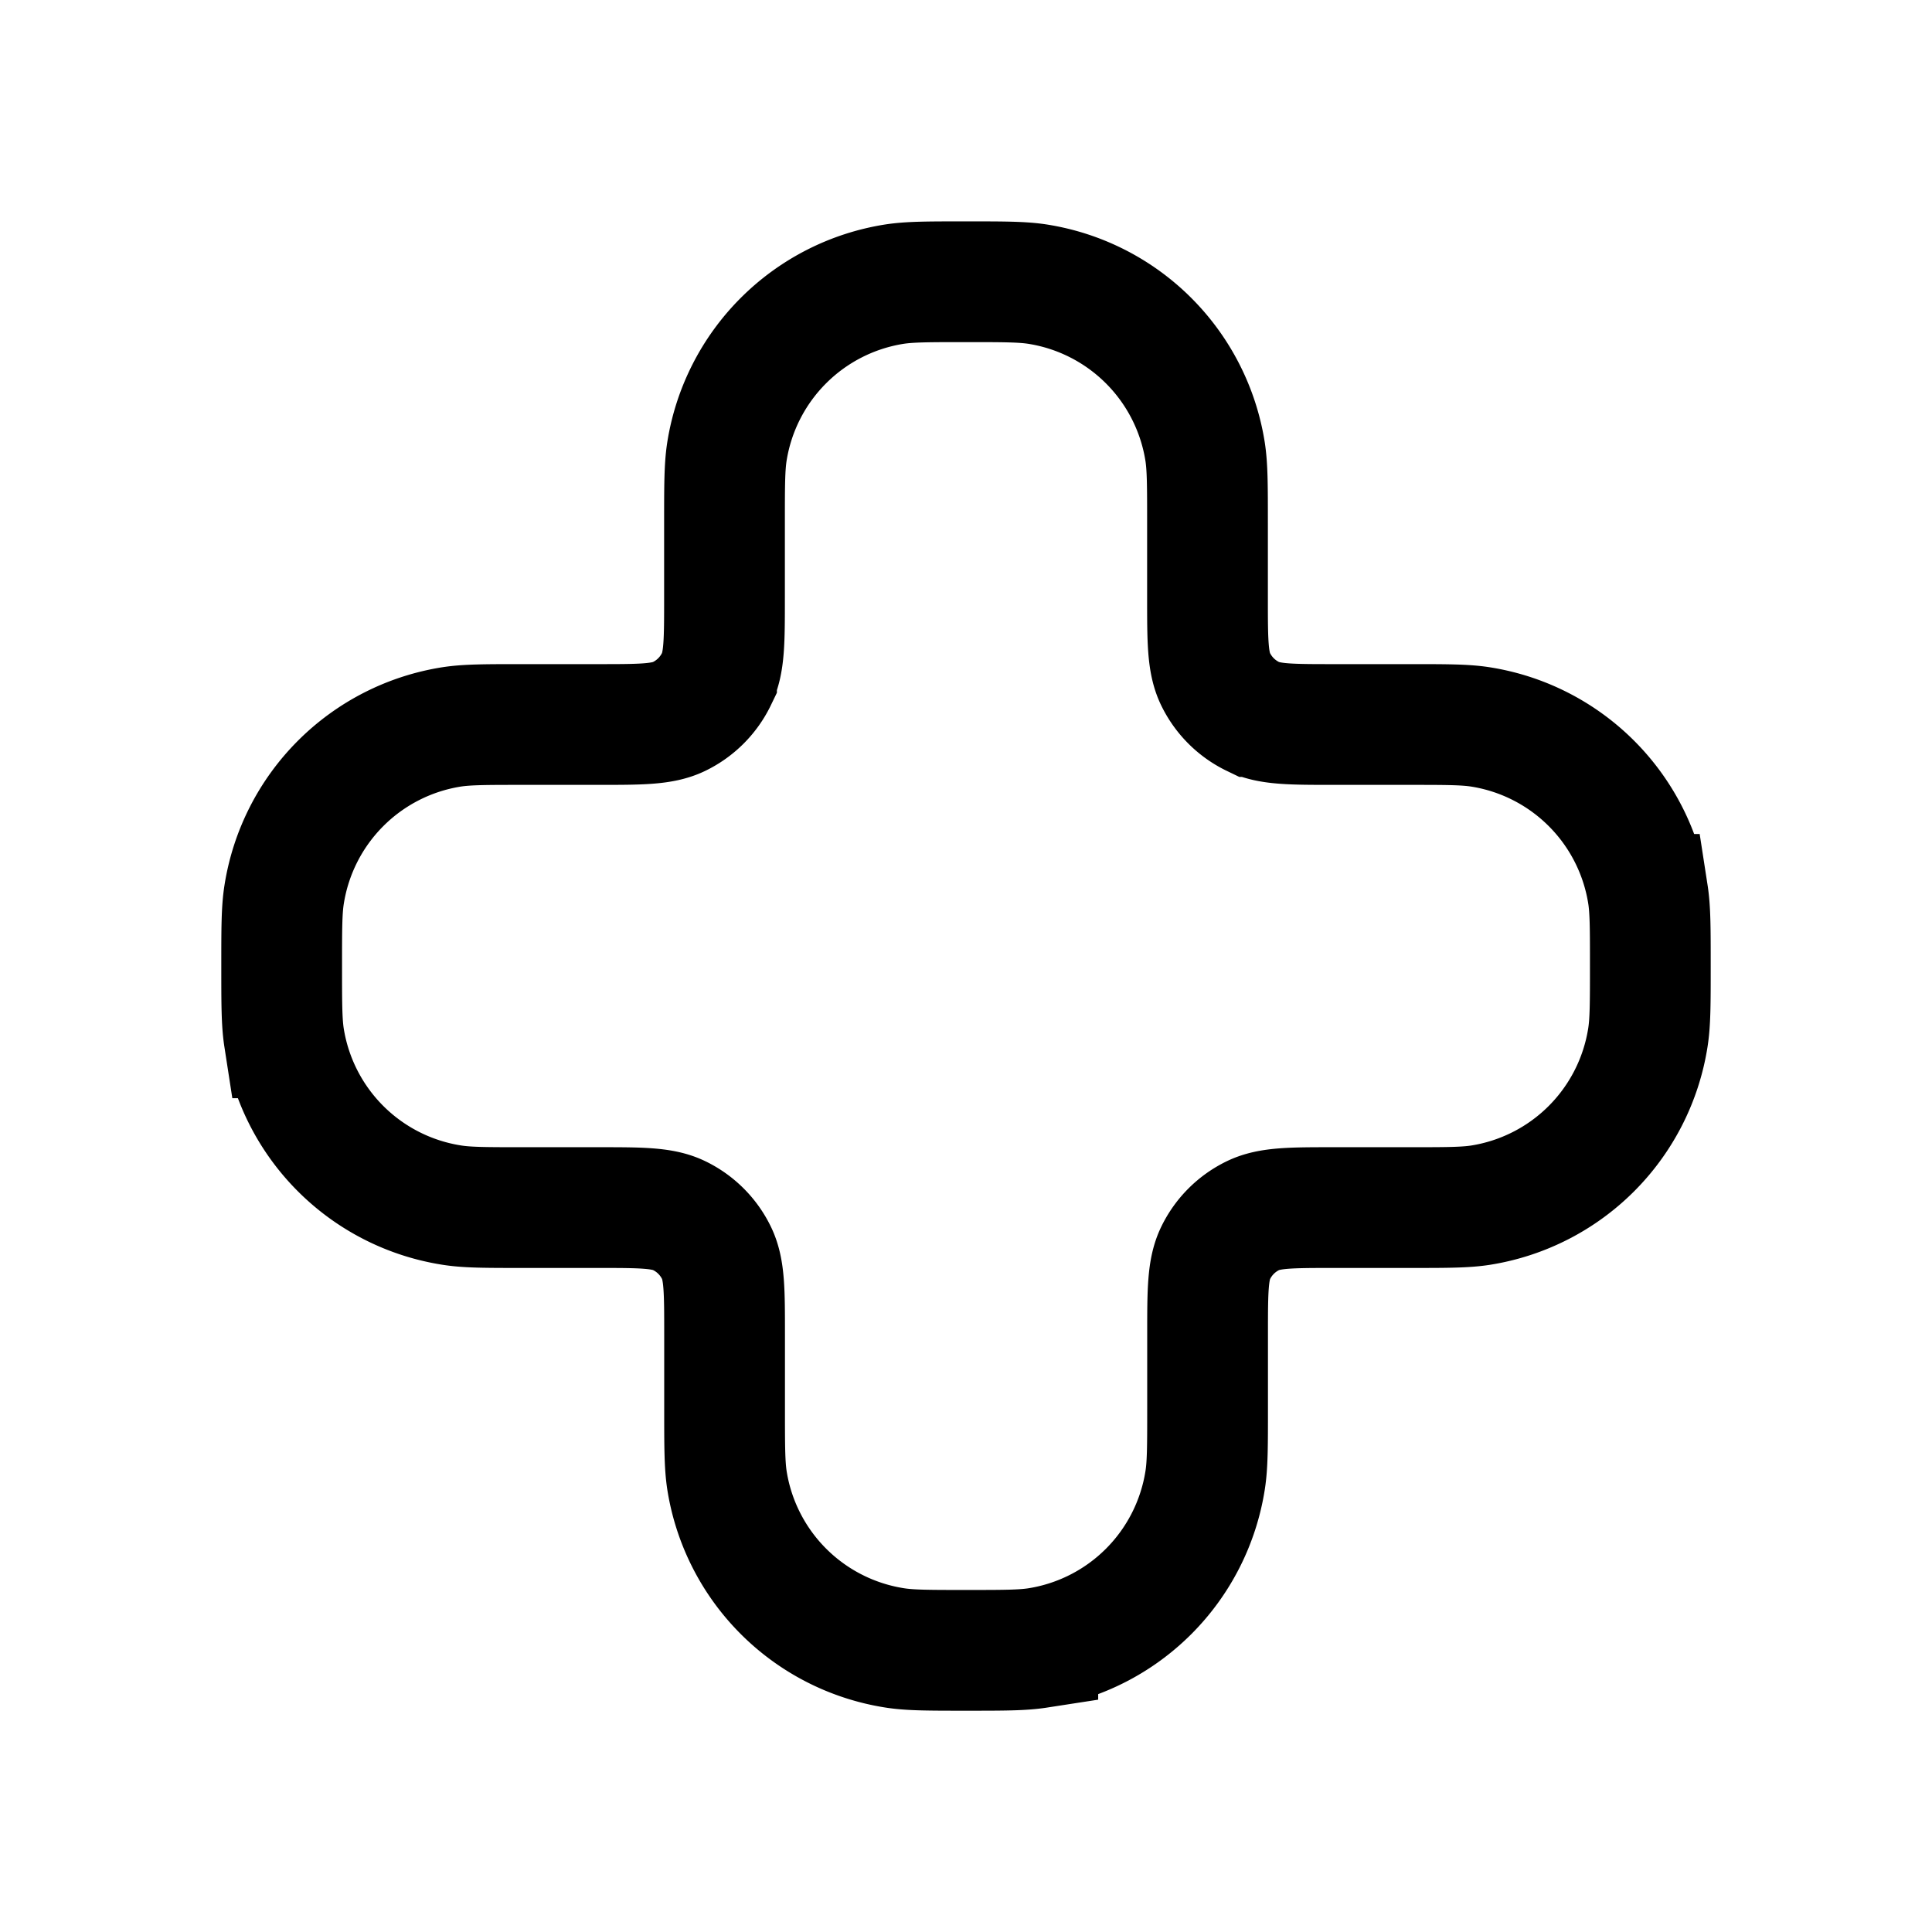 <svg xmlns="http://www.w3.org/2000/svg" width="24" height="24" fill="none">
    <path stroke="currentColor" stroke-width="1.5" d="M15 6.5c0-.465 0-.697-.03-.891A2.5 2.5 0 0 0 12.89 3.53C12.697 3.5 12.464 3.5 12 3.5s-.697 0-.891.03A2.5 2.5 0 0 0 9.03 5.61C9 5.803 9 6.035 9 6.5v.929c0 .533 0 .8-.099 1.005a1 1 0 0 1-.467.467C8.228 9 7.962 9 7.429 9H6.5c-.465 0-.697 0-.891.03A2.5 2.5 0 0 0 3.53 11.11c-.031.194-.031.427-.031.891s0 .697.03.891A2.5 2.5 0 0 0 5.61 14.97c.194.031.426.031.891.031h.929c.533 0 .8 0 1.005.099a1 1 0 0 1 .467.467c.099.206.099.472.099 1.005v.929c0 .465 0 .697.03.891a2.5 2.5 0 0 0 2.079 2.078c.194.031.427.031.891.031s.697 0 .891-.03a2.5 2.5 0 0 0 2.078-2.079c.031-.194.031-.426.031-.891v-.929c0-.533 0-.8.099-1.005a1 1 0 0 1 .467-.467c.206-.099.472-.099 1.005-.099h.929c.465 0 .697 0 .891-.03a2.5 2.5 0 0 0 2.078-2.079c.031-.194.031-.427.031-.891s0-.697-.03-.891A2.5 2.5 0 0 0 18.39 9.03C18.197 9 17.965 9 17.5 9h-.929c-.533 0-.8 0-1.005-.099a1 1 0 0 1-.467-.467C15 8.228 15 7.962 15 7.429z"/>
</svg>